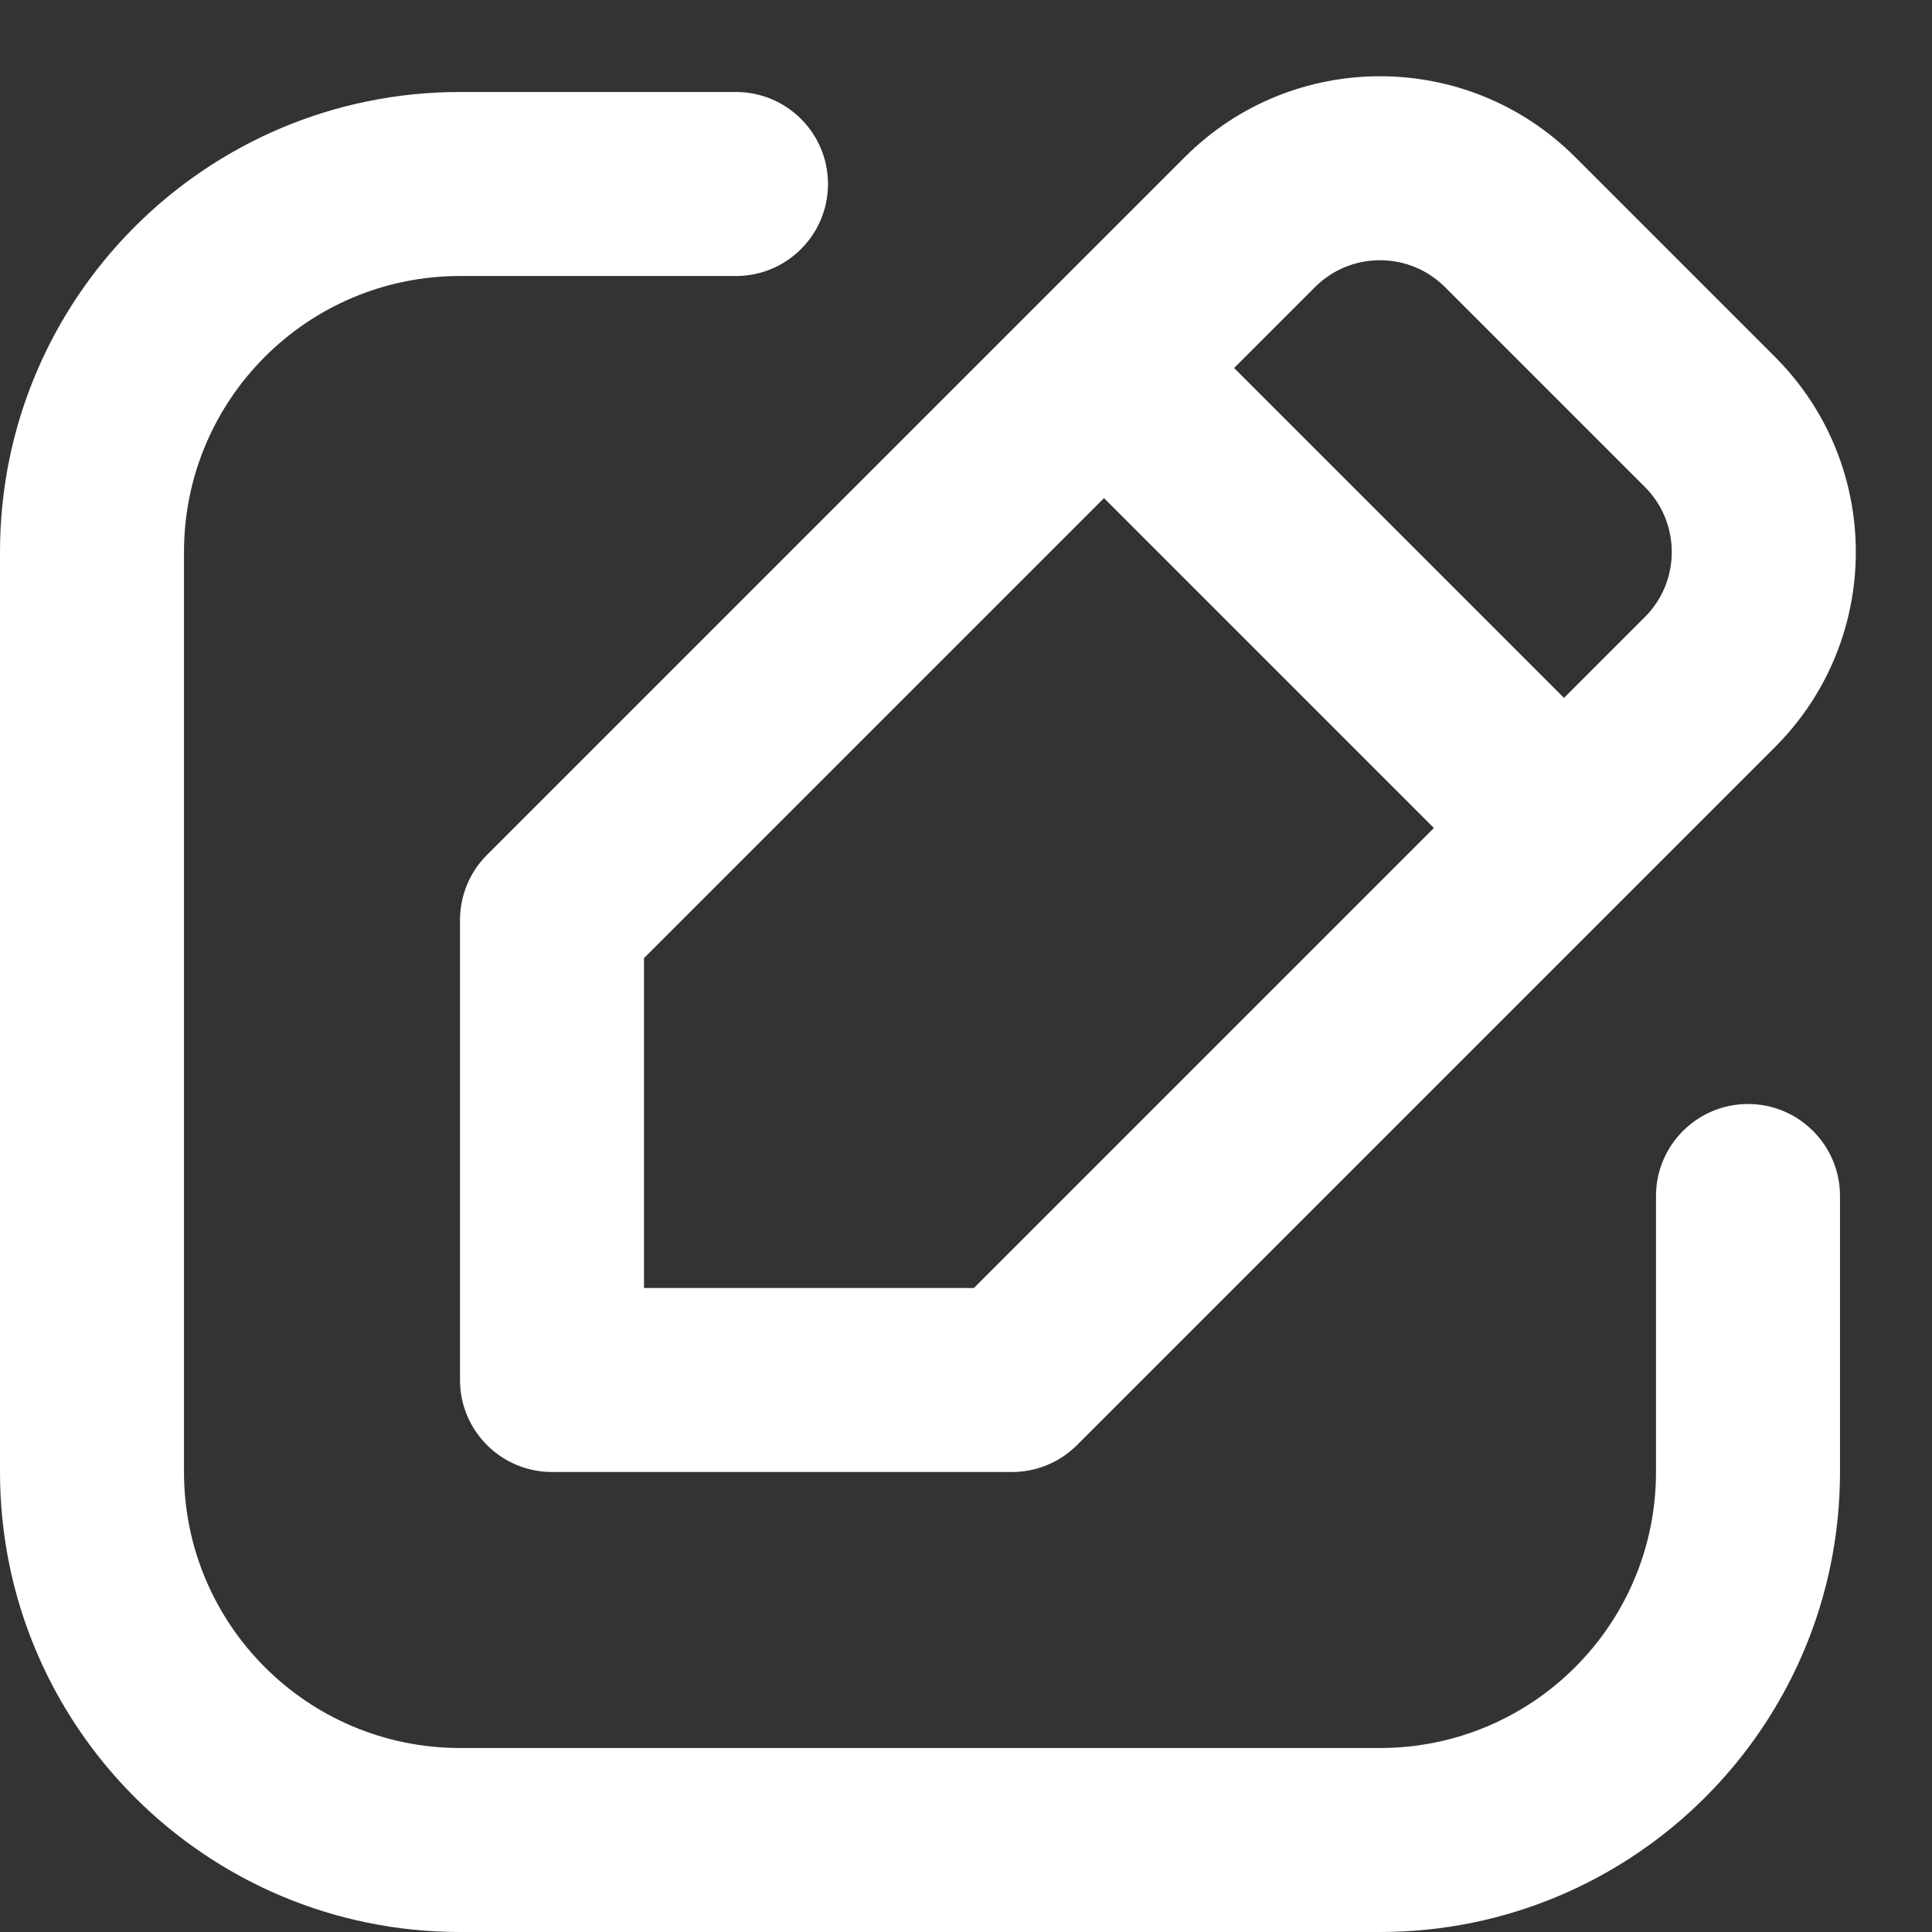 <svg width="21" height="21" viewBox="0 0 21 21" fill="none" xmlns="http://www.w3.org/2000/svg">
<rect x="0" y="0" width="21" height="21" fill="#333333" stroke="none"/>
<path fill-rule="evenodd" clip-rule="evenodd" d="M12.879 1.707C14.05 0.536 15.95 0.536 17.121 1.707L19.293 3.879C20.465 5.05 20.465 6.95 19.293 8.121L11.707 15.707C11.52 15.895 11.265 16 11 16H6C5.448 16 5 15.552 5 15V10C5 9.735 5.105 9.48 5.293 9.293L12.879 1.707ZM15.707 3.121C15.317 2.731 14.683 2.731 14.293 3.121L13.414 4L17 7.586L17.879 6.707C18.269 6.317 18.269 5.683 17.879 5.293L15.707 3.121ZM15.586 9L12 5.414L7 10.414V14H10.586L15.586 9ZM5 3C3.343 3 2 4.343 2 6V16C2 17.657 3.343 19 5 19H15C16.657 19 18 17.657 18 16V13C18 12.448 18.448 12 19 12C19.552 12 20 12.448 20 13V16C20 18.761 17.761 21 15 21H5C2.239 21 0 18.761 0 16V6C0 3.239 2.239 1 5 1H8C8.552 1 9 1.448 9 2C9 2.552 8.552 3 8 3H5Z" fill="white"/>
</svg>
